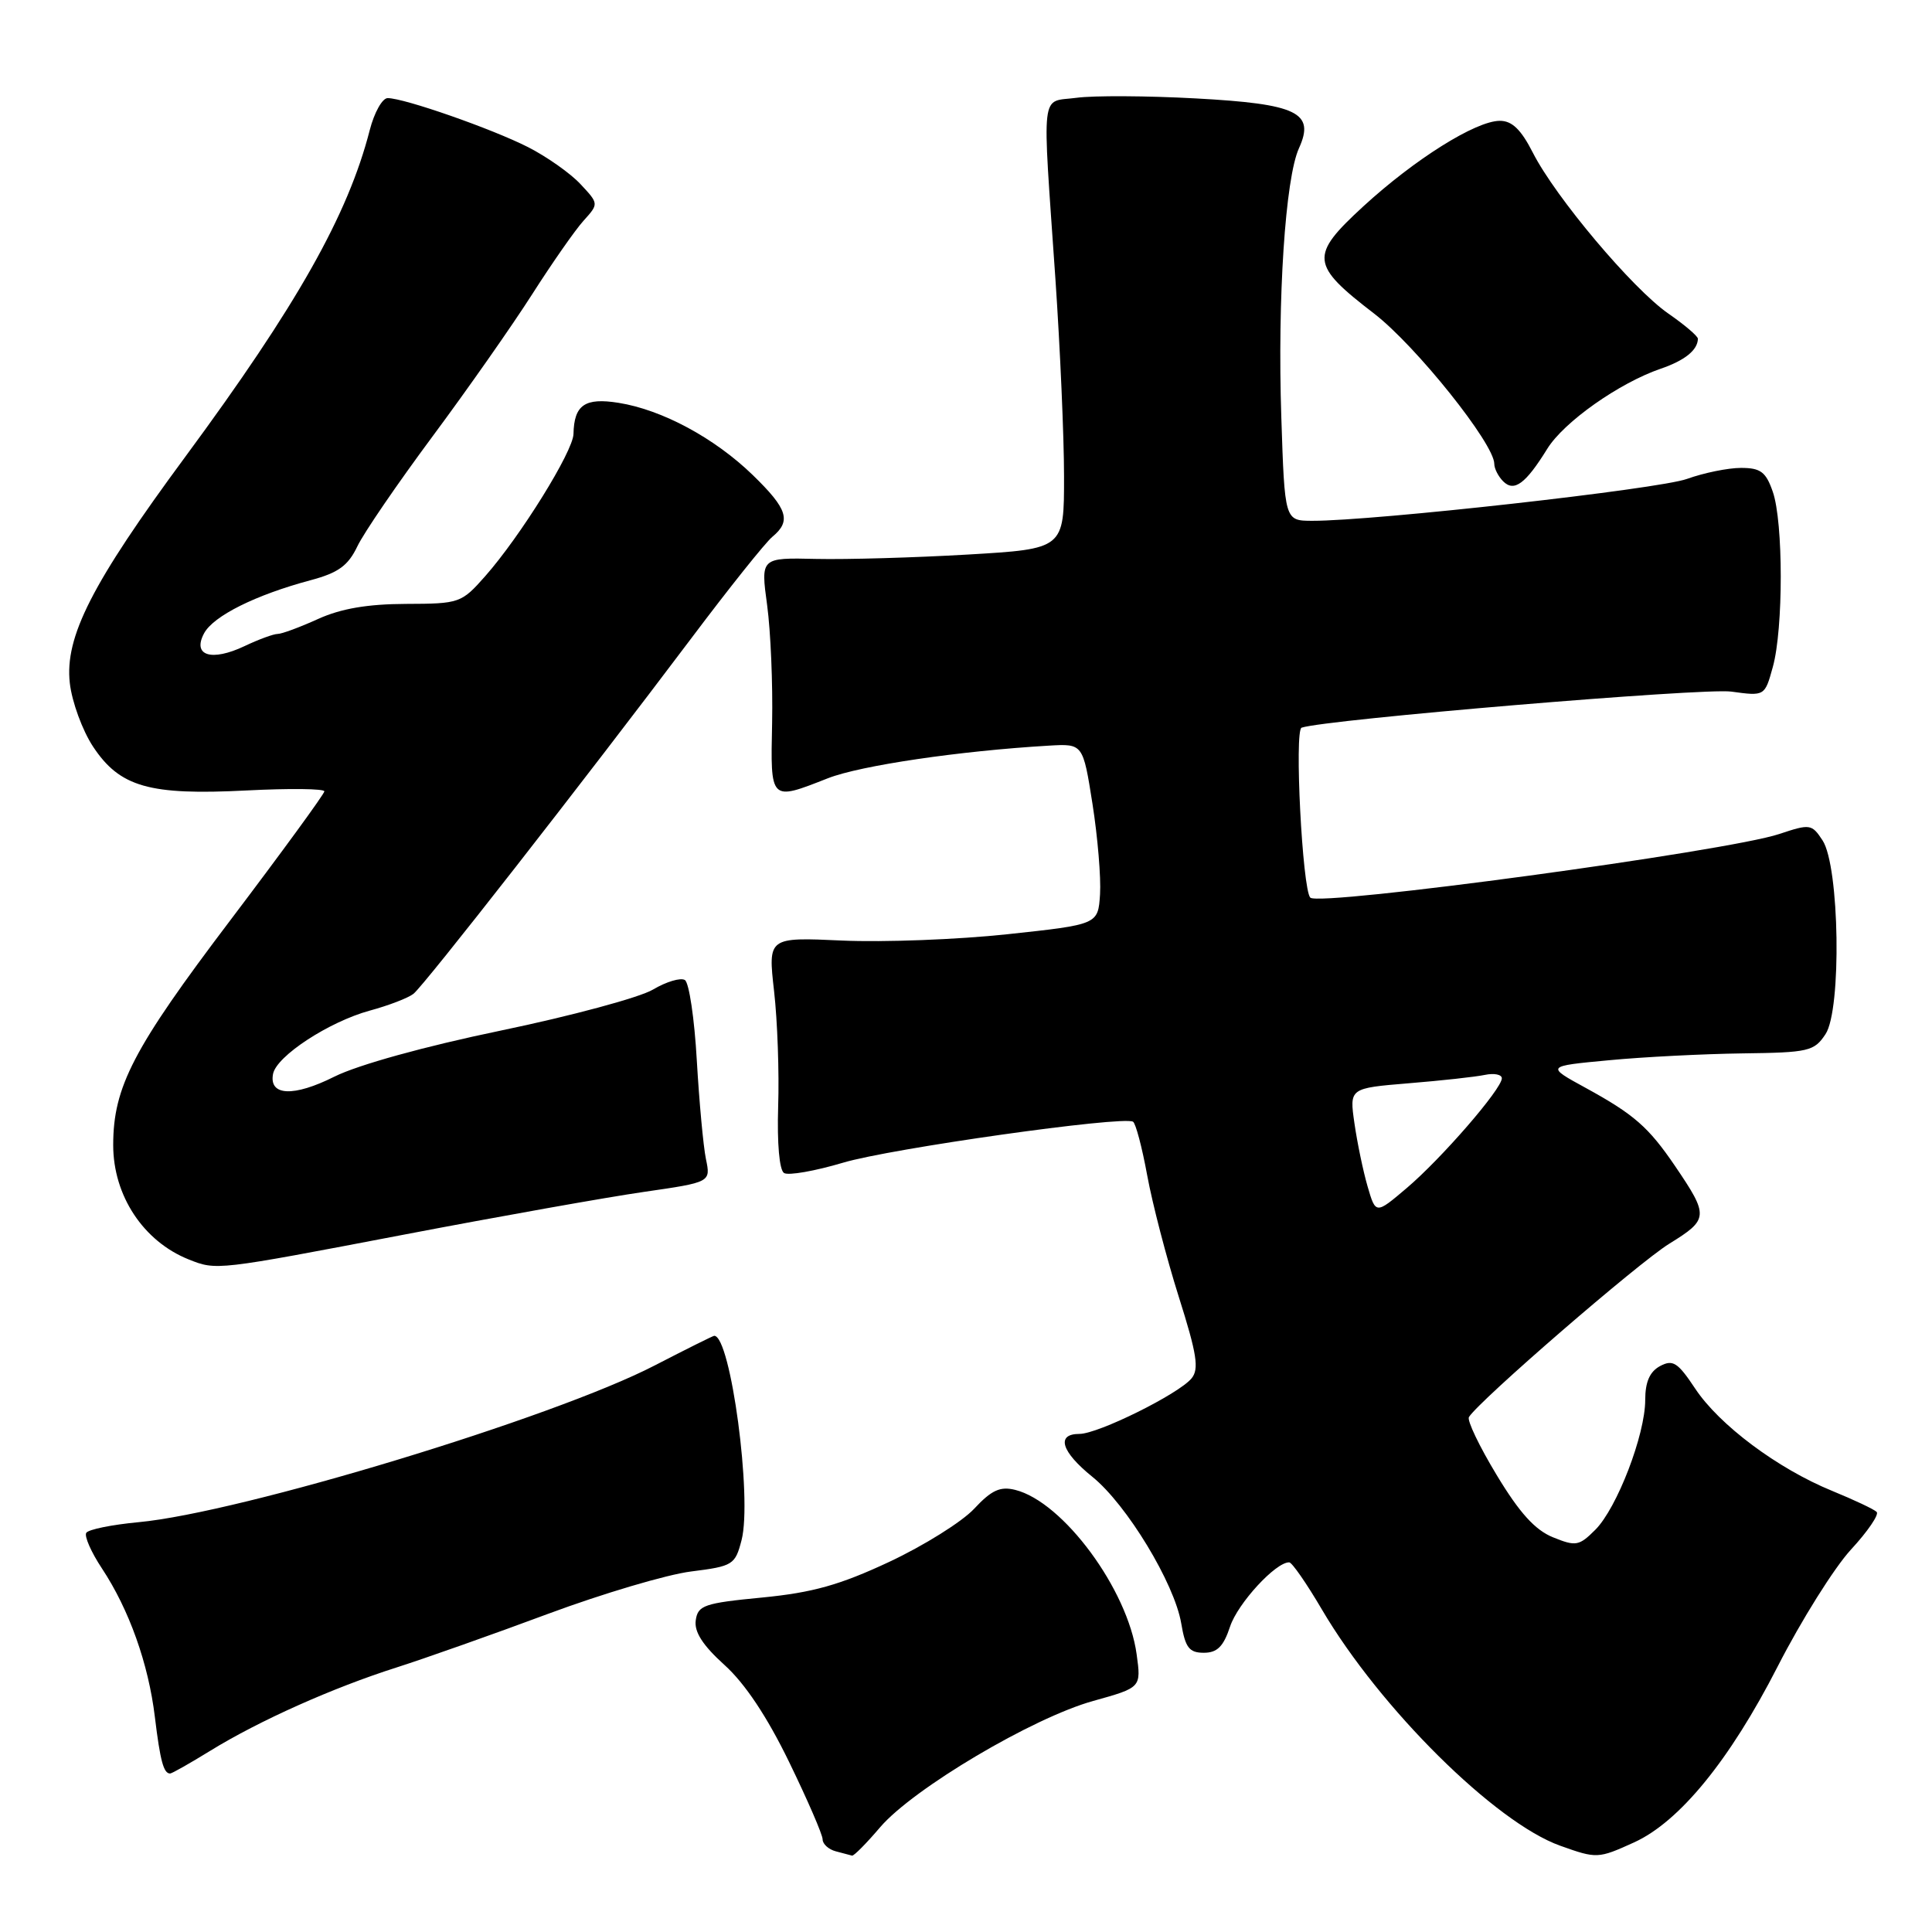 <?xml version="1.0" encoding="UTF-8" standalone="no"?>
<!DOCTYPE svg PUBLIC "-//W3C//DTD SVG 1.1//EN" "http://www.w3.org/Graphics/SVG/1.1/DTD/svg11.dtd" >
<svg xmlns="http://www.w3.org/2000/svg" xmlns:xlink="http://www.w3.org/1999/xlink" version="1.1" viewBox="0 0 256 256">
 <g >
 <path fill="currentColor"
d=" M 116.64 242.10 C 121.02 236.99 136.86 227.60 144.87 225.38 C 151.22 223.61 151.22 223.61 150.61 219.20 C 149.44 210.61 140.87 199.01 134.53 197.42 C 132.53 196.92 131.39 197.44 129.07 199.93 C 127.46 201.65 122.39 204.82 117.82 206.96 C 111.28 210.02 107.68 211.03 101.00 211.68 C 93.31 212.42 92.47 212.71 92.19 214.70 C 91.97 216.23 93.12 218.02 96.00 220.62 C 98.71 223.06 101.65 227.48 104.56 233.47 C 107.00 238.49 109.00 243.10 109.00 243.72 C 109.00 244.34 109.79 245.06 110.75 245.31 C 111.71 245.56 112.68 245.82 112.90 245.88 C 113.13 245.95 114.81 244.25 116.64 242.10 Z  M 216.52 244.13 C 222.54 241.39 229.19 233.25 235.55 220.82 C 238.68 214.70 243.05 207.73 245.26 205.33 C 247.48 202.93 249.01 200.68 248.67 200.34 C 248.33 199.99 245.67 198.74 242.77 197.55 C 235.55 194.60 227.80 188.81 224.61 183.98 C 222.31 180.52 221.67 180.11 219.97 181.01 C 218.60 181.75 218.00 183.11 218.00 185.50 C 218.00 190.11 214.26 199.83 211.39 202.70 C 209.24 204.85 208.81 204.93 205.78 203.70 C 203.41 202.74 201.34 200.46 198.33 195.47 C 196.03 191.67 194.37 188.21 194.64 187.77 C 196.00 185.58 217.12 167.30 221.20 164.79 C 226.42 161.57 226.45 161.13 221.95 154.50 C 218.44 149.34 216.52 147.66 210.11 144.15 C 204.84 141.27 204.84 141.27 213.17 140.49 C 217.75 140.05 225.73 139.65 230.89 139.58 C 239.66 139.47 240.39 139.30 241.89 137.03 C 244.04 133.79 243.75 114.79 241.50 111.36 C 240.07 109.18 239.84 109.15 235.76 110.51 C 228.90 112.81 174.78 120.14 173.62 118.94 C 172.57 117.84 171.49 96.75 172.47 96.42 C 175.70 95.33 225.69 91.13 229.40 91.64 C 233.84 92.25 233.84 92.25 234.91 88.37 C 236.31 83.33 236.31 69.18 234.90 65.15 C 233.99 62.52 233.28 62.00 230.69 62.00 C 228.97 62.00 225.75 62.66 223.53 63.46 C 219.79 64.81 182.05 69.03 173.87 69.01 C 170.23 69.00 170.23 69.00 169.78 55.25 C 169.26 39.55 170.31 23.61 172.12 19.64 C 174.27 14.91 171.91 13.77 158.43 13.04 C 152.01 12.69 144.89 12.65 142.63 12.96 C 137.81 13.61 138.08 11.26 139.85 37.00 C 140.47 46.08 140.99 57.83 140.99 63.11 C 141.00 72.73 141.00 72.73 128.25 73.48 C 121.24 73.89 112.19 74.15 108.15 74.06 C 100.79 73.89 100.79 73.89 101.65 80.19 C 102.12 83.66 102.41 90.66 102.31 95.75 C 102.09 106.23 102.00 106.15 109.71 103.12 C 114.04 101.43 127.13 99.50 139.00 98.80 C 143.50 98.54 143.50 98.54 144.76 106.52 C 145.45 110.91 145.90 116.30 145.76 118.50 C 145.50 122.50 145.50 122.50 133.50 123.79 C 126.90 124.50 117.06 124.87 111.63 124.63 C 101.76 124.18 101.76 124.18 102.57 131.34 C 103.02 135.28 103.26 142.16 103.11 146.64 C 102.96 151.51 103.27 155.05 103.89 155.43 C 104.46 155.79 107.99 155.17 111.72 154.06 C 118.01 152.18 148.71 147.84 150.13 148.63 C 150.48 148.82 151.33 152.02 152.01 155.74 C 152.69 159.46 154.57 166.69 156.19 171.82 C 158.60 179.43 158.91 181.41 157.88 182.65 C 156.15 184.73 145.51 190.00 143.03 190.00 C 139.90 190.00 140.61 192.35 144.75 195.69 C 149.30 199.37 155.62 209.79 156.52 215.11 C 157.06 218.33 157.58 219.00 159.51 219.00 C 161.29 219.00 162.12 218.17 162.99 215.53 C 164.01 212.45 169.05 206.97 170.83 207.02 C 171.20 207.03 173.15 209.84 175.16 213.27 C 182.85 226.35 198.13 241.50 206.74 244.57 C 211.58 246.30 211.76 246.29 216.52 244.13 Z  M 27.84 232.00 C 34.35 227.99 44.11 223.63 52.57 220.94 C 56.38 219.72 65.41 216.53 72.63 213.84 C 79.85 211.16 88.37 208.63 91.57 208.23 C 97.13 207.53 97.41 207.35 98.26 204.08 C 99.70 198.52 96.82 177.00 94.64 177.00 C 94.48 177.00 90.93 178.77 86.75 180.93 C 73.38 187.85 31.96 200.43 18.34 201.70 C 14.82 202.03 11.71 202.66 11.43 203.11 C 11.15 203.56 12.09 205.69 13.51 207.83 C 17.11 213.28 19.67 220.45 20.52 227.50 C 21.23 233.35 21.68 235.00 22.54 235.00 C 22.78 235.00 25.16 233.65 27.84 232.00 Z  M 53.50 163.60 C 66.15 161.18 80.48 158.63 85.34 157.93 C 94.18 156.65 94.18 156.65 93.54 153.58 C 93.19 151.88 92.65 146.00 92.33 140.50 C 92.02 135.00 91.31 130.21 90.75 129.86 C 90.19 129.51 88.28 130.08 86.51 131.13 C 84.73 132.18 75.68 134.62 66.39 136.55 C 56.22 138.66 47.44 141.10 44.31 142.66 C 38.91 145.37 35.62 145.23 36.18 142.30 C 36.64 139.93 43.59 135.39 49.00 133.91 C 51.48 133.24 54.08 132.24 54.78 131.69 C 56.18 130.61 77.21 103.69 91.66 84.50 C 96.62 77.90 101.43 71.88 102.34 71.13 C 104.88 69.03 104.37 67.44 99.75 62.95 C 94.69 58.04 87.74 54.30 81.98 53.38 C 77.50 52.66 76.07 53.65 75.99 57.50 C 75.94 59.82 68.96 71.06 64.28 76.36 C 61.14 79.91 60.89 80.00 53.78 80.02 C 48.70 80.04 45.18 80.64 42.14 82.02 C 39.74 83.11 37.34 84.00 36.79 84.00 C 36.25 84.00 34.28 84.72 32.41 85.61 C 28.02 87.69 25.45 86.89 27.04 83.92 C 28.27 81.62 33.87 78.83 41.16 76.88 C 44.83 75.90 46.12 74.96 47.35 72.40 C 48.19 70.62 52.68 64.07 57.31 57.83 C 61.94 51.60 67.88 43.12 70.51 39.00 C 73.14 34.88 76.20 30.49 77.32 29.25 C 79.35 27.00 79.35 27.00 76.92 24.40 C 75.59 22.97 72.47 20.77 69.98 19.50 C 65.20 17.07 53.56 13.00 51.37 13.00 C 50.66 13.00 49.59 14.91 48.99 17.25 C 46.11 28.48 39.35 40.46 24.57 60.50 C 12.17 77.30 8.56 84.39 9.25 90.51 C 9.53 93.00 10.92 96.79 12.33 98.93 C 15.88 104.29 19.78 105.40 32.67 104.74 C 38.35 104.45 42.99 104.50 42.98 104.86 C 42.97 105.21 37.36 112.90 30.51 121.95 C 17.65 138.93 15.00 144.02 15.00 151.73 C 15.00 158.43 19.00 164.48 25.00 166.88 C 28.69 168.35 28.60 168.36 53.50 163.60 Z  M 205.02 59.47 C 207.22 55.91 214.55 50.74 220.07 48.85 C 223.25 47.76 224.95 46.39 224.98 44.89 C 224.99 44.55 223.22 43.04 221.05 41.54 C 216.32 38.25 206.14 26.17 203.12 20.25 C 201.55 17.16 200.35 16.00 198.73 16.01 C 195.54 16.02 187.45 21.10 180.64 27.35 C 173.51 33.91 173.63 35.06 182.10 41.57 C 187.62 45.83 198.00 58.80 198.00 61.46 C 198.00 62.09 198.53 63.13 199.18 63.78 C 200.63 65.23 202.15 64.11 205.02 59.47 Z  M 181.21 157.20 C 180.62 155.17 179.84 151.41 179.47 148.84 C 178.80 144.19 178.80 144.19 186.65 143.54 C 190.97 143.19 195.51 142.69 196.75 142.43 C 197.99 142.17 199.00 142.38 199.00 142.88 C 199.00 144.29 191.00 153.52 186.39 157.43 C 182.29 160.91 182.29 160.91 181.21 157.20 Z "/>
</g>
</svg>